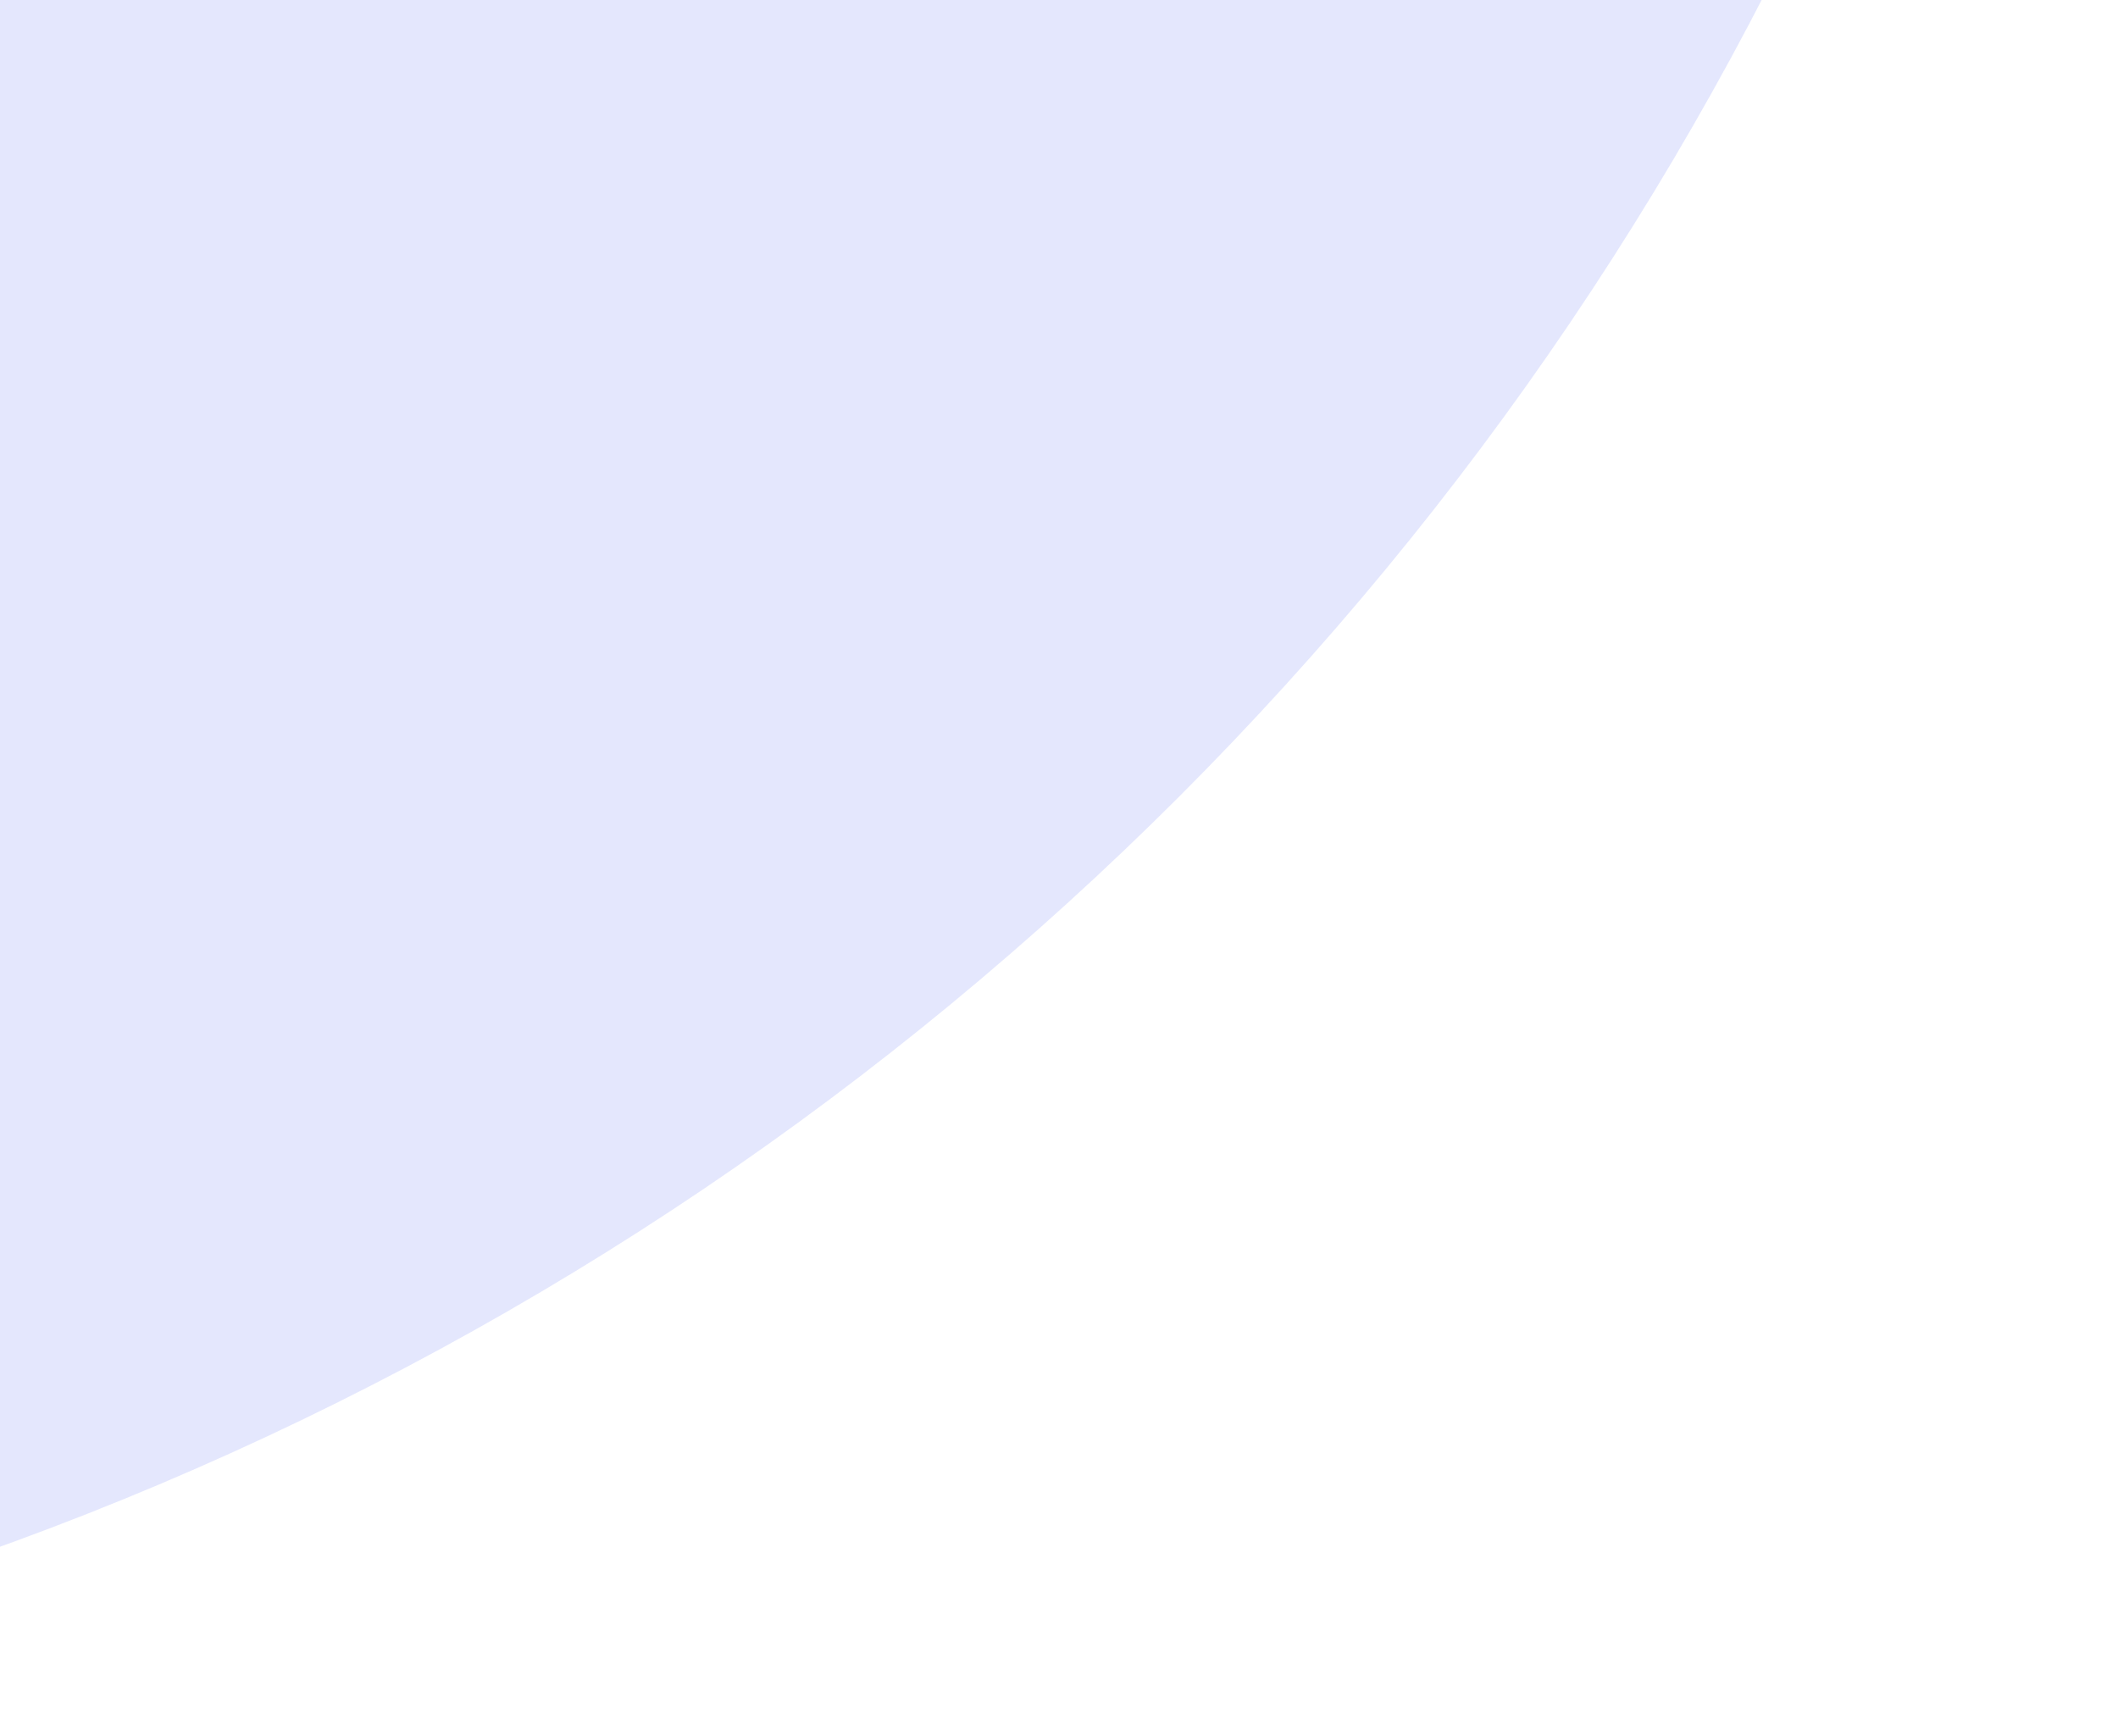 <svg width="283" height="232" viewBox="0 0 283 232" fill="none" xmlns="http://www.w3.org/2000/svg">
<path d="M283 -196.5C283 -433.154 91.154 -625 -145.5 -625H-574V-196.5C-574 40.154 -382.154 232 -145.5 232C91.154 232 283 40.154 283 -196.5Z" fill="#97A1F9" fill-opacity="0.25"/>
</svg>
